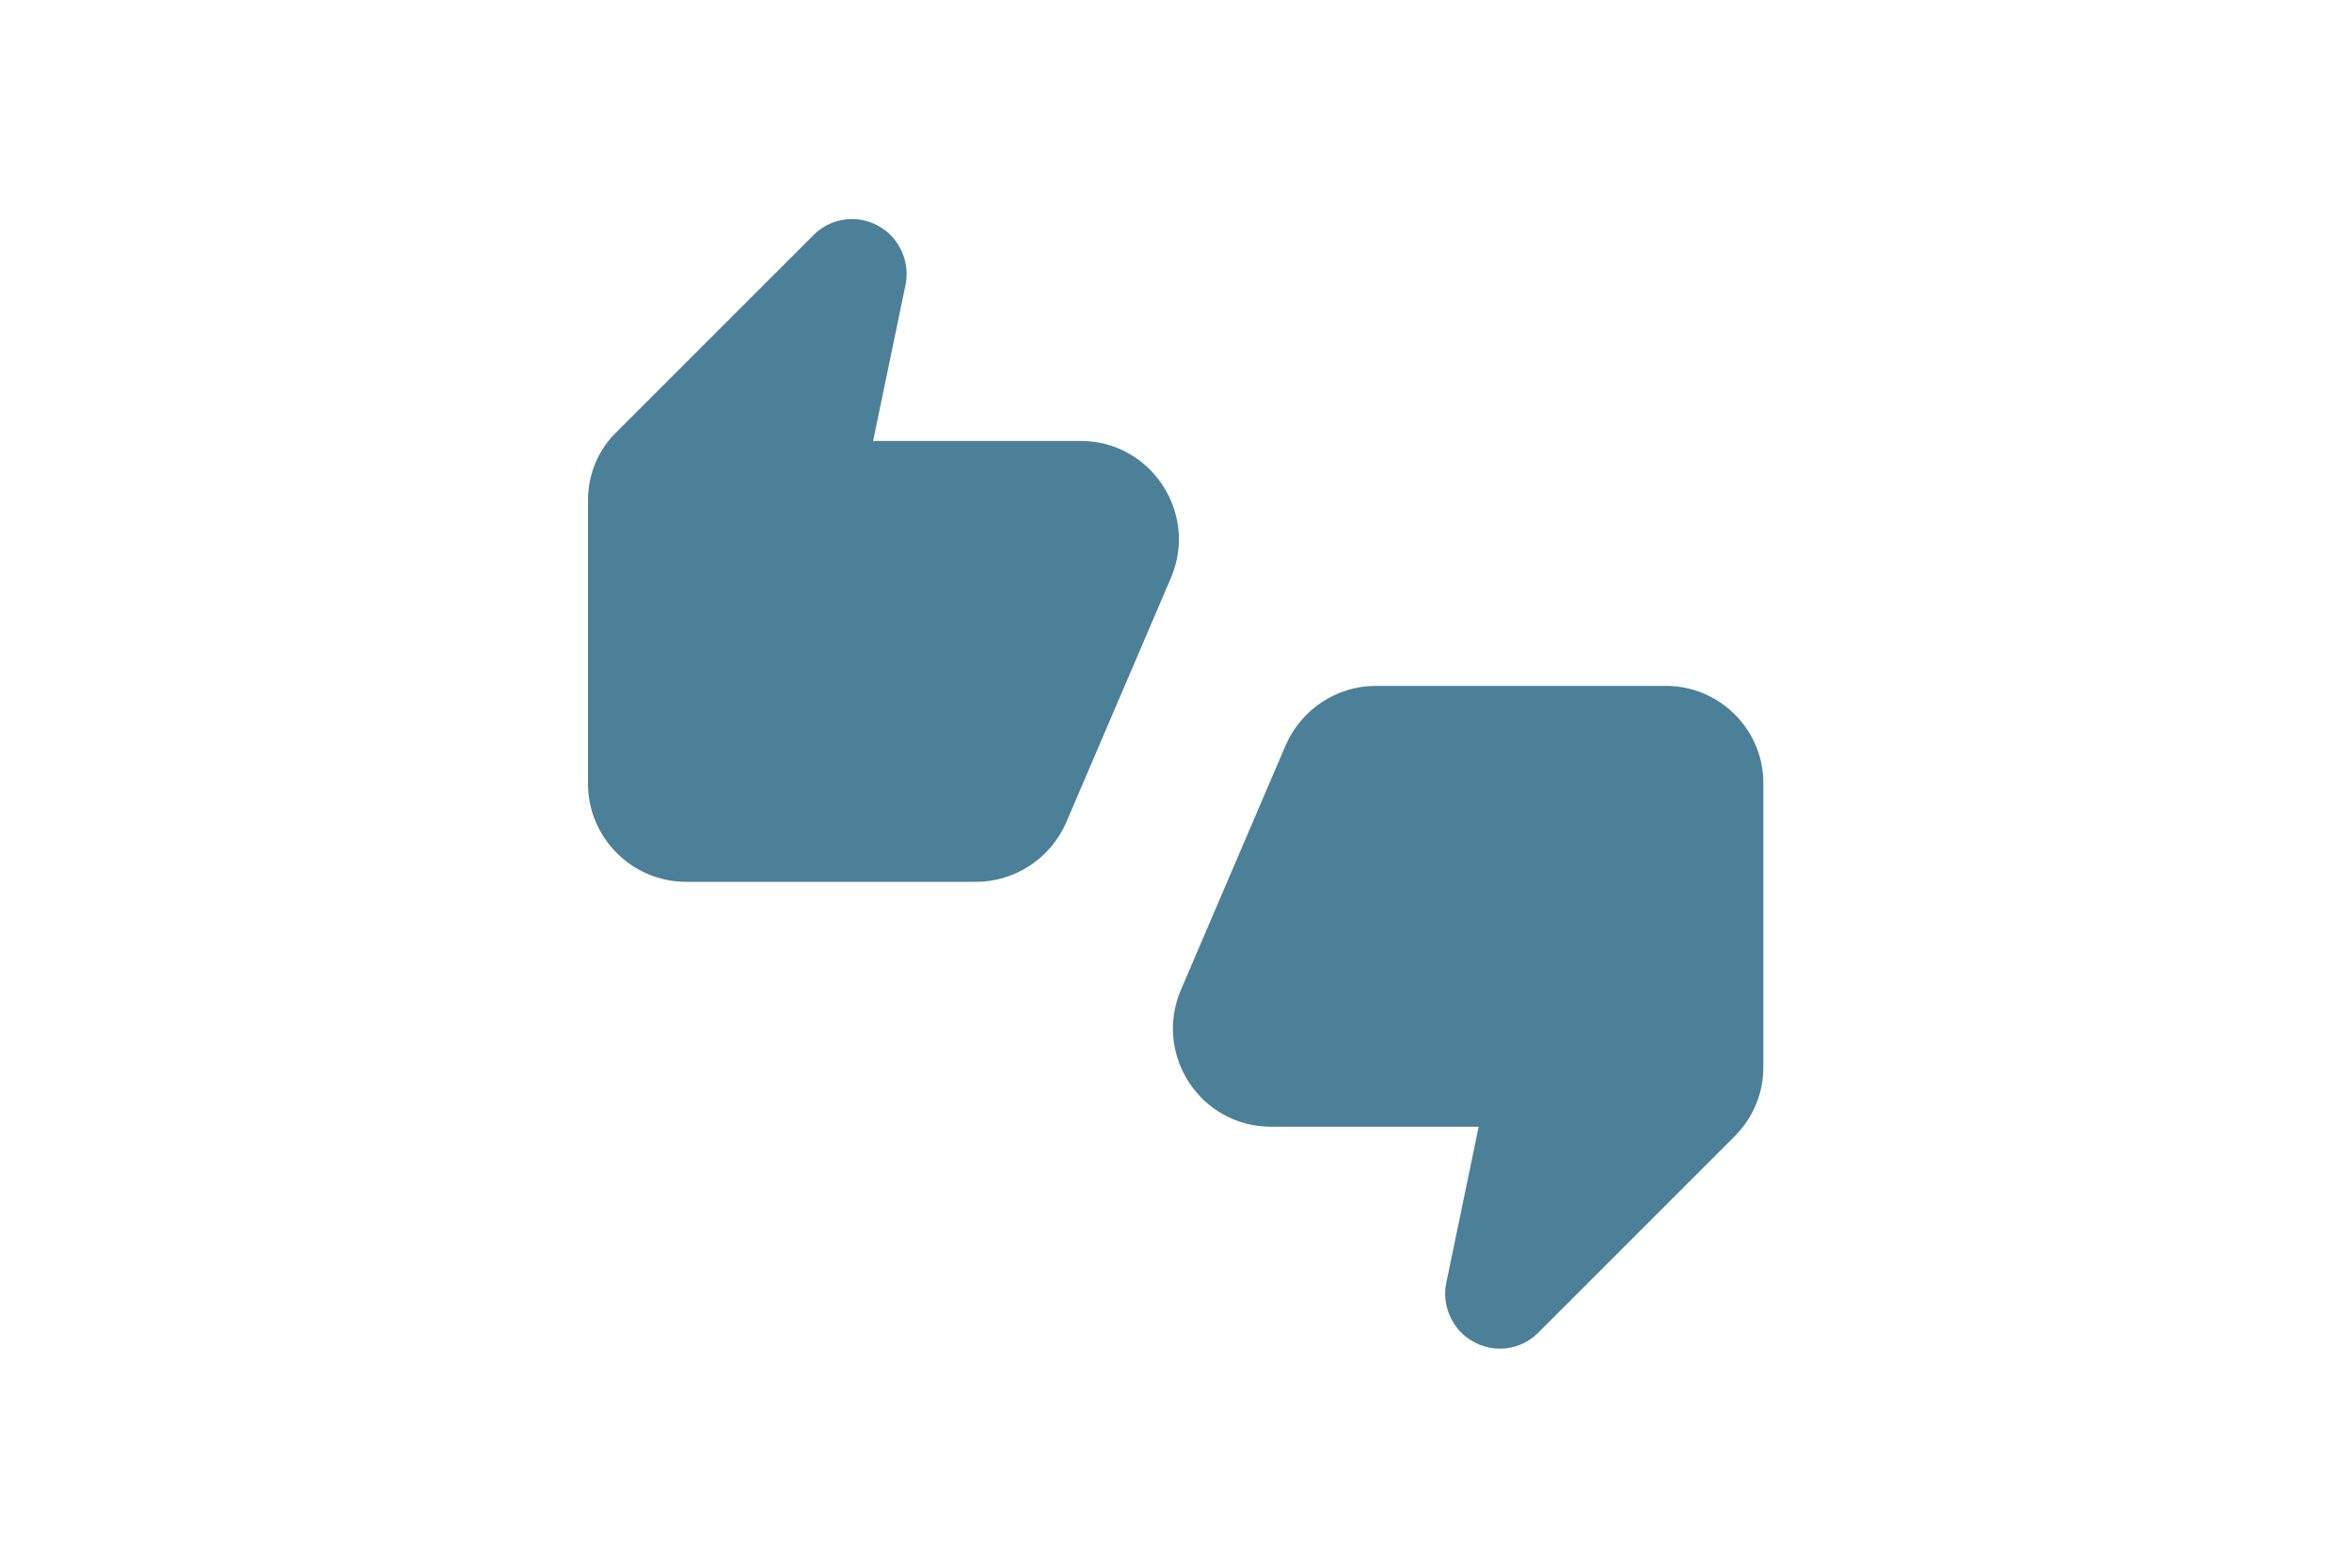<svg width="90" height="60" viewBox="0 0 24 24" fill="none" xmlns="http://www.w3.org/2000/svg">
<path fill-rule="evenodd" clip-rule="evenodd" d="M10.544 6.751H7.364L7.859 4.366C7.919 4.089 7.829 3.804 7.634 3.601C7.304 3.271 6.772 3.271 6.45 3.601L3.45 6.601C3.157 6.878 3 7.261 3 7.658V12C3 12.825 3.675 13.5 4.5 13.5H8.939C9.539 13.5 10.079 13.14 10.319 12.592L11.924 8.843C12.344 7.853 11.616 6.751 10.544 6.751ZM19.498 10.5H15.058C14.459 10.5 13.919 10.86 13.679 11.408L12.074 15.157C11.654 16.147 12.374 17.249 13.454 17.249H16.633L16.138 19.634C16.078 19.911 16.168 20.196 16.363 20.399C16.693 20.729 17.226 20.729 17.548 20.399L20.548 17.399C20.833 17.114 20.99 16.739 20.99 16.342V12C20.998 11.175 20.323 10.5 19.498 10.5Z" fill="#4C8098"/>
</svg>
